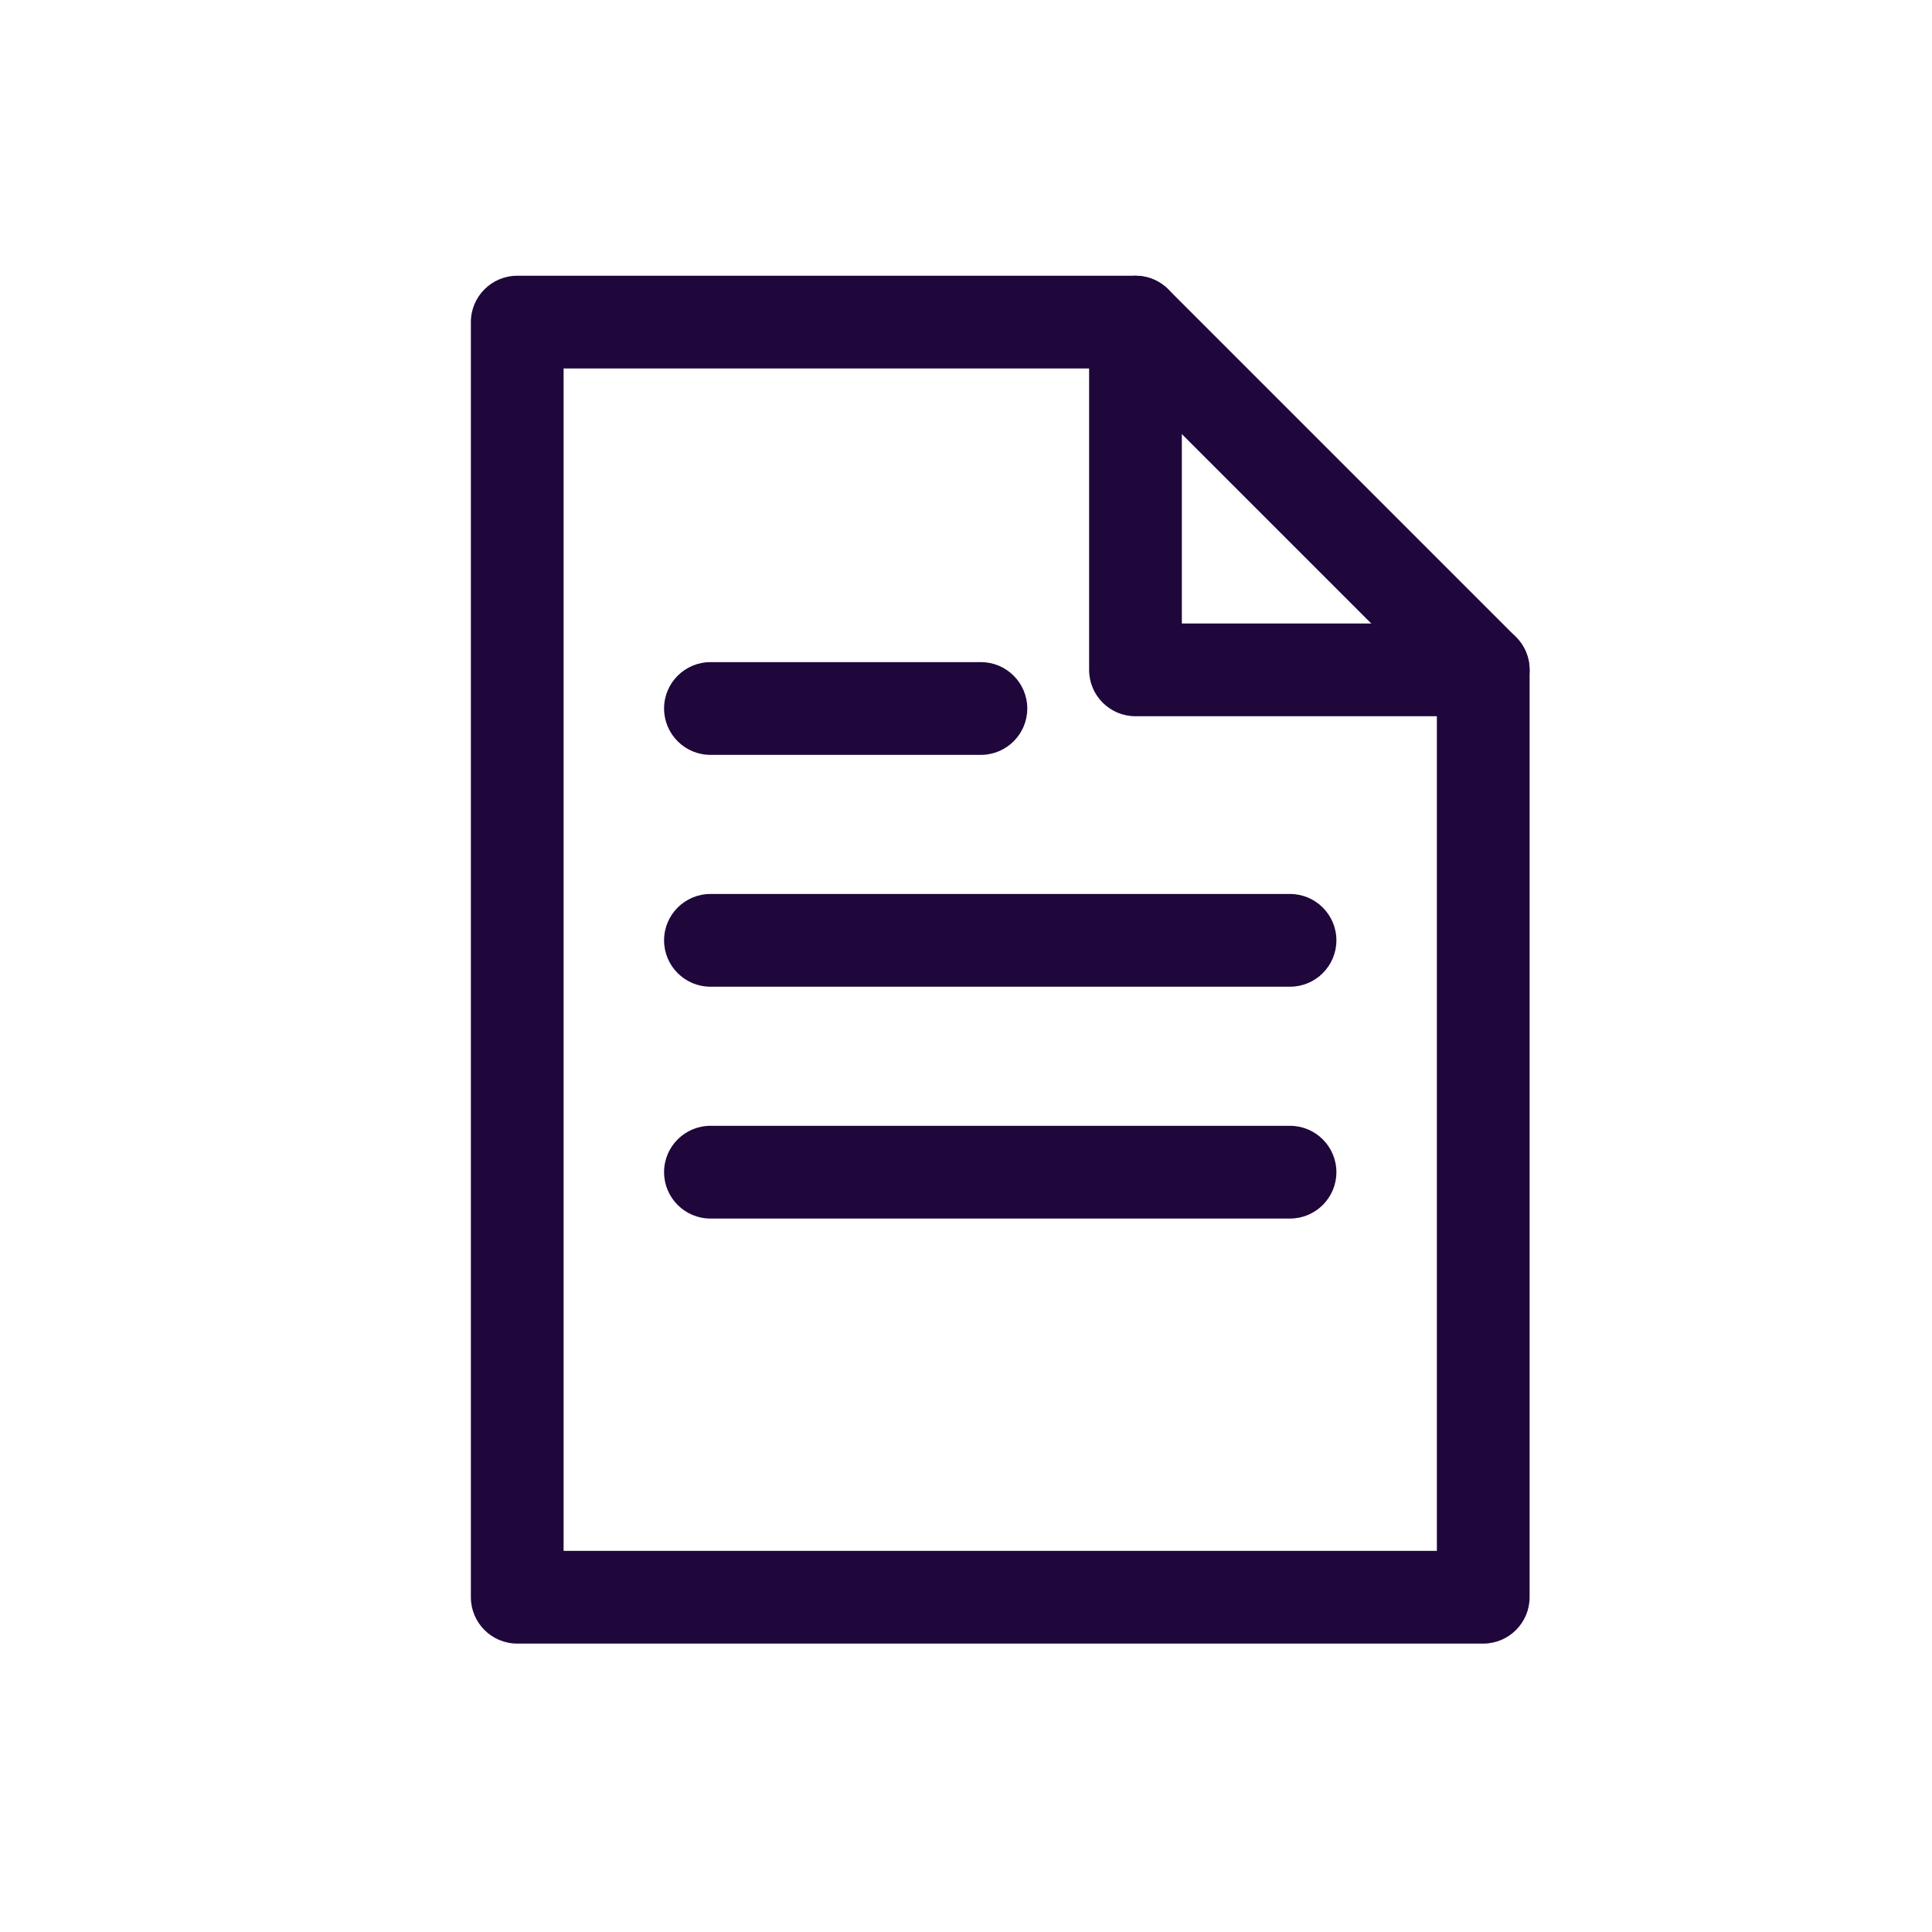<svg width="25" height="25" viewBox="0 0 25 25" fill="none" xmlns="http://www.w3.org/2000/svg">
<path fill-rule="evenodd" clip-rule="evenodd" d="M6.093 4.168C6.093 3.837 6.362 3.568 6.693 3.568H14.693C14.852 3.568 15.005 3.631 15.117 3.744L19.617 8.244C19.73 8.356 19.793 8.509 19.793 8.668V20.668C19.793 20.999 19.524 21.268 19.193 21.268H6.693C6.362 21.268 6.093 20.999 6.093 20.668V4.168ZM7.293 4.768V20.068H18.593V8.917L14.444 4.768H7.293Z" fill="#1F073B"/>
<path fill-rule="evenodd" clip-rule="evenodd" d="M8.593 9.168C8.593 8.837 8.862 8.568 9.193 8.568H12.693C13.024 8.568 13.293 8.837 13.293 9.168C13.293 9.499 13.024 9.768 12.693 9.768H9.193C8.862 9.768 8.593 9.499 8.593 9.168Z" fill="#1F073B"/>
<path fill-rule="evenodd" clip-rule="evenodd" d="M14.693 3.568C15.024 3.568 15.293 3.837 15.293 4.168V8.068H19.193C19.524 8.068 19.793 8.337 19.793 8.668C19.793 8.999 19.524 9.268 19.193 9.268H14.693C14.361 9.268 14.093 8.999 14.093 8.668V4.168C14.093 3.837 14.361 3.568 14.693 3.568Z" fill="#1F073B"/>
<path fill-rule="evenodd" clip-rule="evenodd" d="M8.593 12.168C8.593 11.837 8.862 11.568 9.193 11.568H16.693C17.024 11.568 17.293 11.837 17.293 12.168C17.293 12.499 17.024 12.768 16.693 12.768H9.193C8.862 12.768 8.593 12.499 8.593 12.168Z" fill="#1F073B"/>
<path fill-rule="evenodd" clip-rule="evenodd" d="M8.593 15.168C8.593 14.837 8.862 14.568 9.193 14.568H16.693C17.024 14.568 17.293 14.837 17.293 15.168C17.293 15.499 17.024 15.768 16.693 15.768H9.193C8.862 15.768 8.593 15.499 8.593 15.168Z" fill="#1F073B"/>
</svg>
